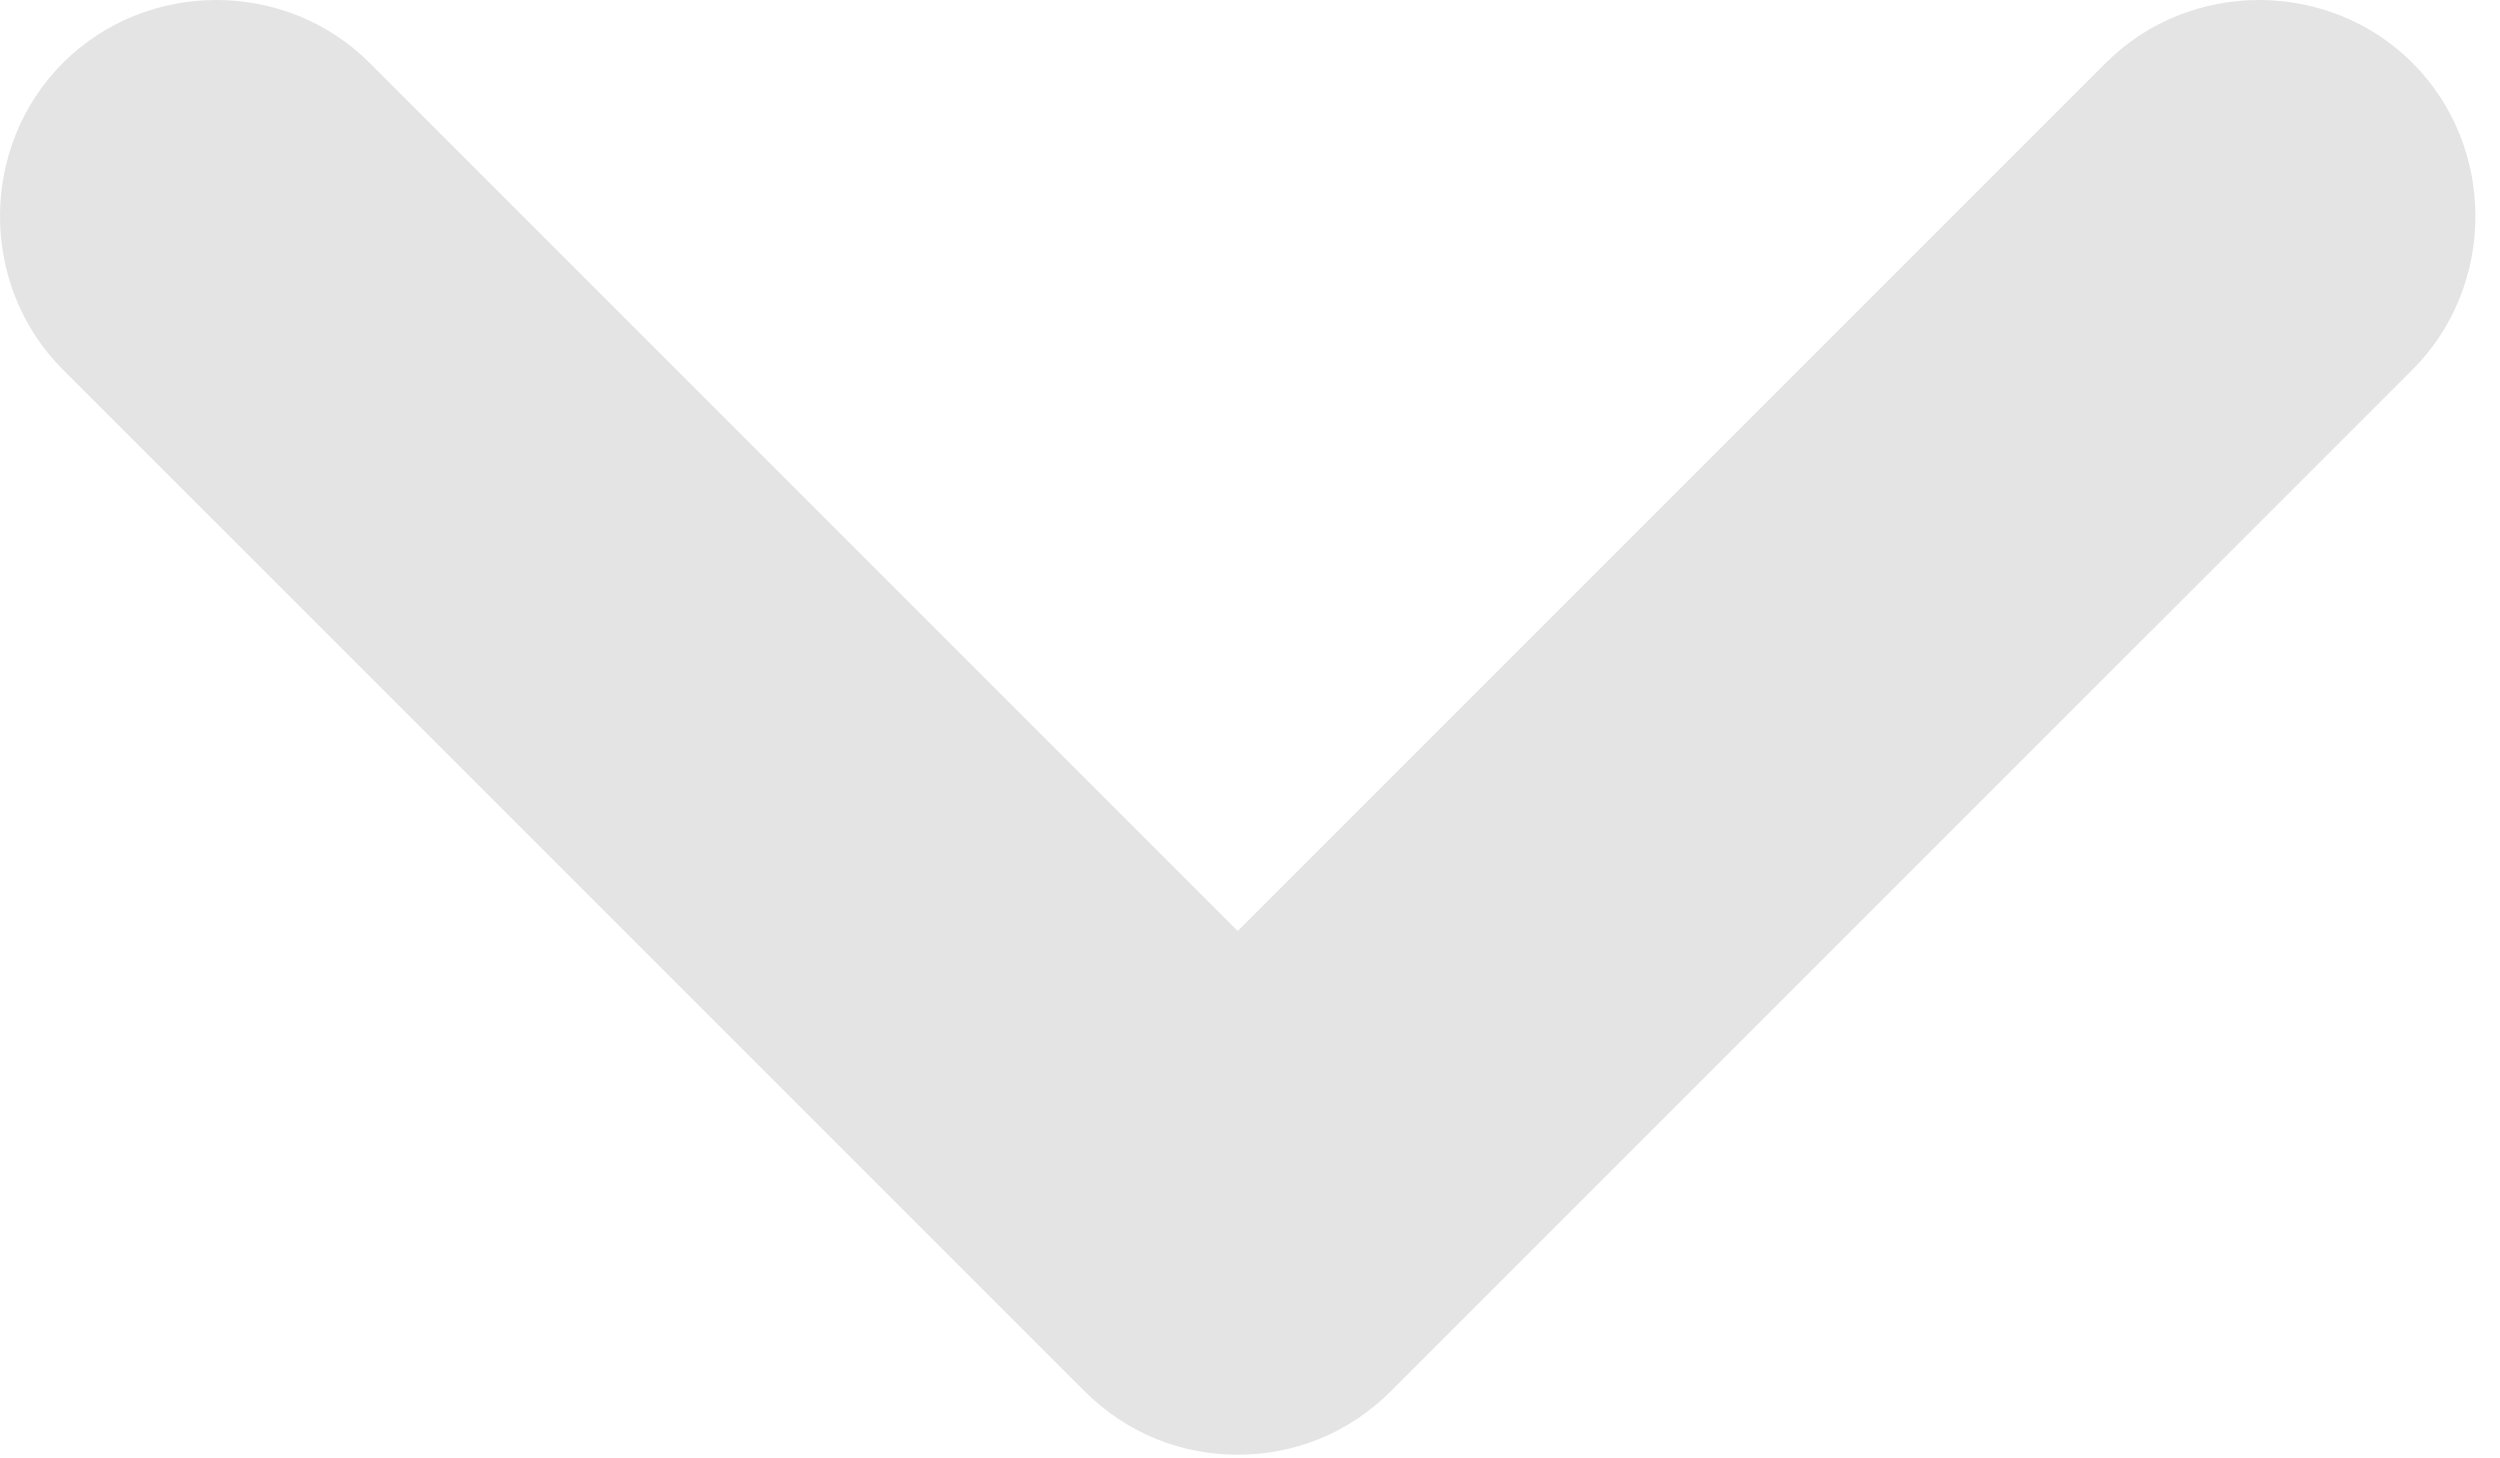 <svg width="36" height="21" viewBox="0 0 36 21" fill="none" xmlns="http://www.w3.org/2000/svg">
<path d="M17.823 20.948C17.031 20.948 16.24 20.656 15.615 20.031L0.906 5.323C-0.302 4.115 -0.302 2.115 0.906 0.906C2.115 -0.302 4.115 -0.302 5.323 0.906L17.823 13.406L30.323 0.906C31.531 -0.302 33.531 -0.302 34.74 0.906C35.948 2.115 35.948 4.115 34.74 5.323L20.031 20.031C19.406 20.656 18.615 20.948 17.823 20.948Z" fill="#E4E4E4"/>
</svg>
